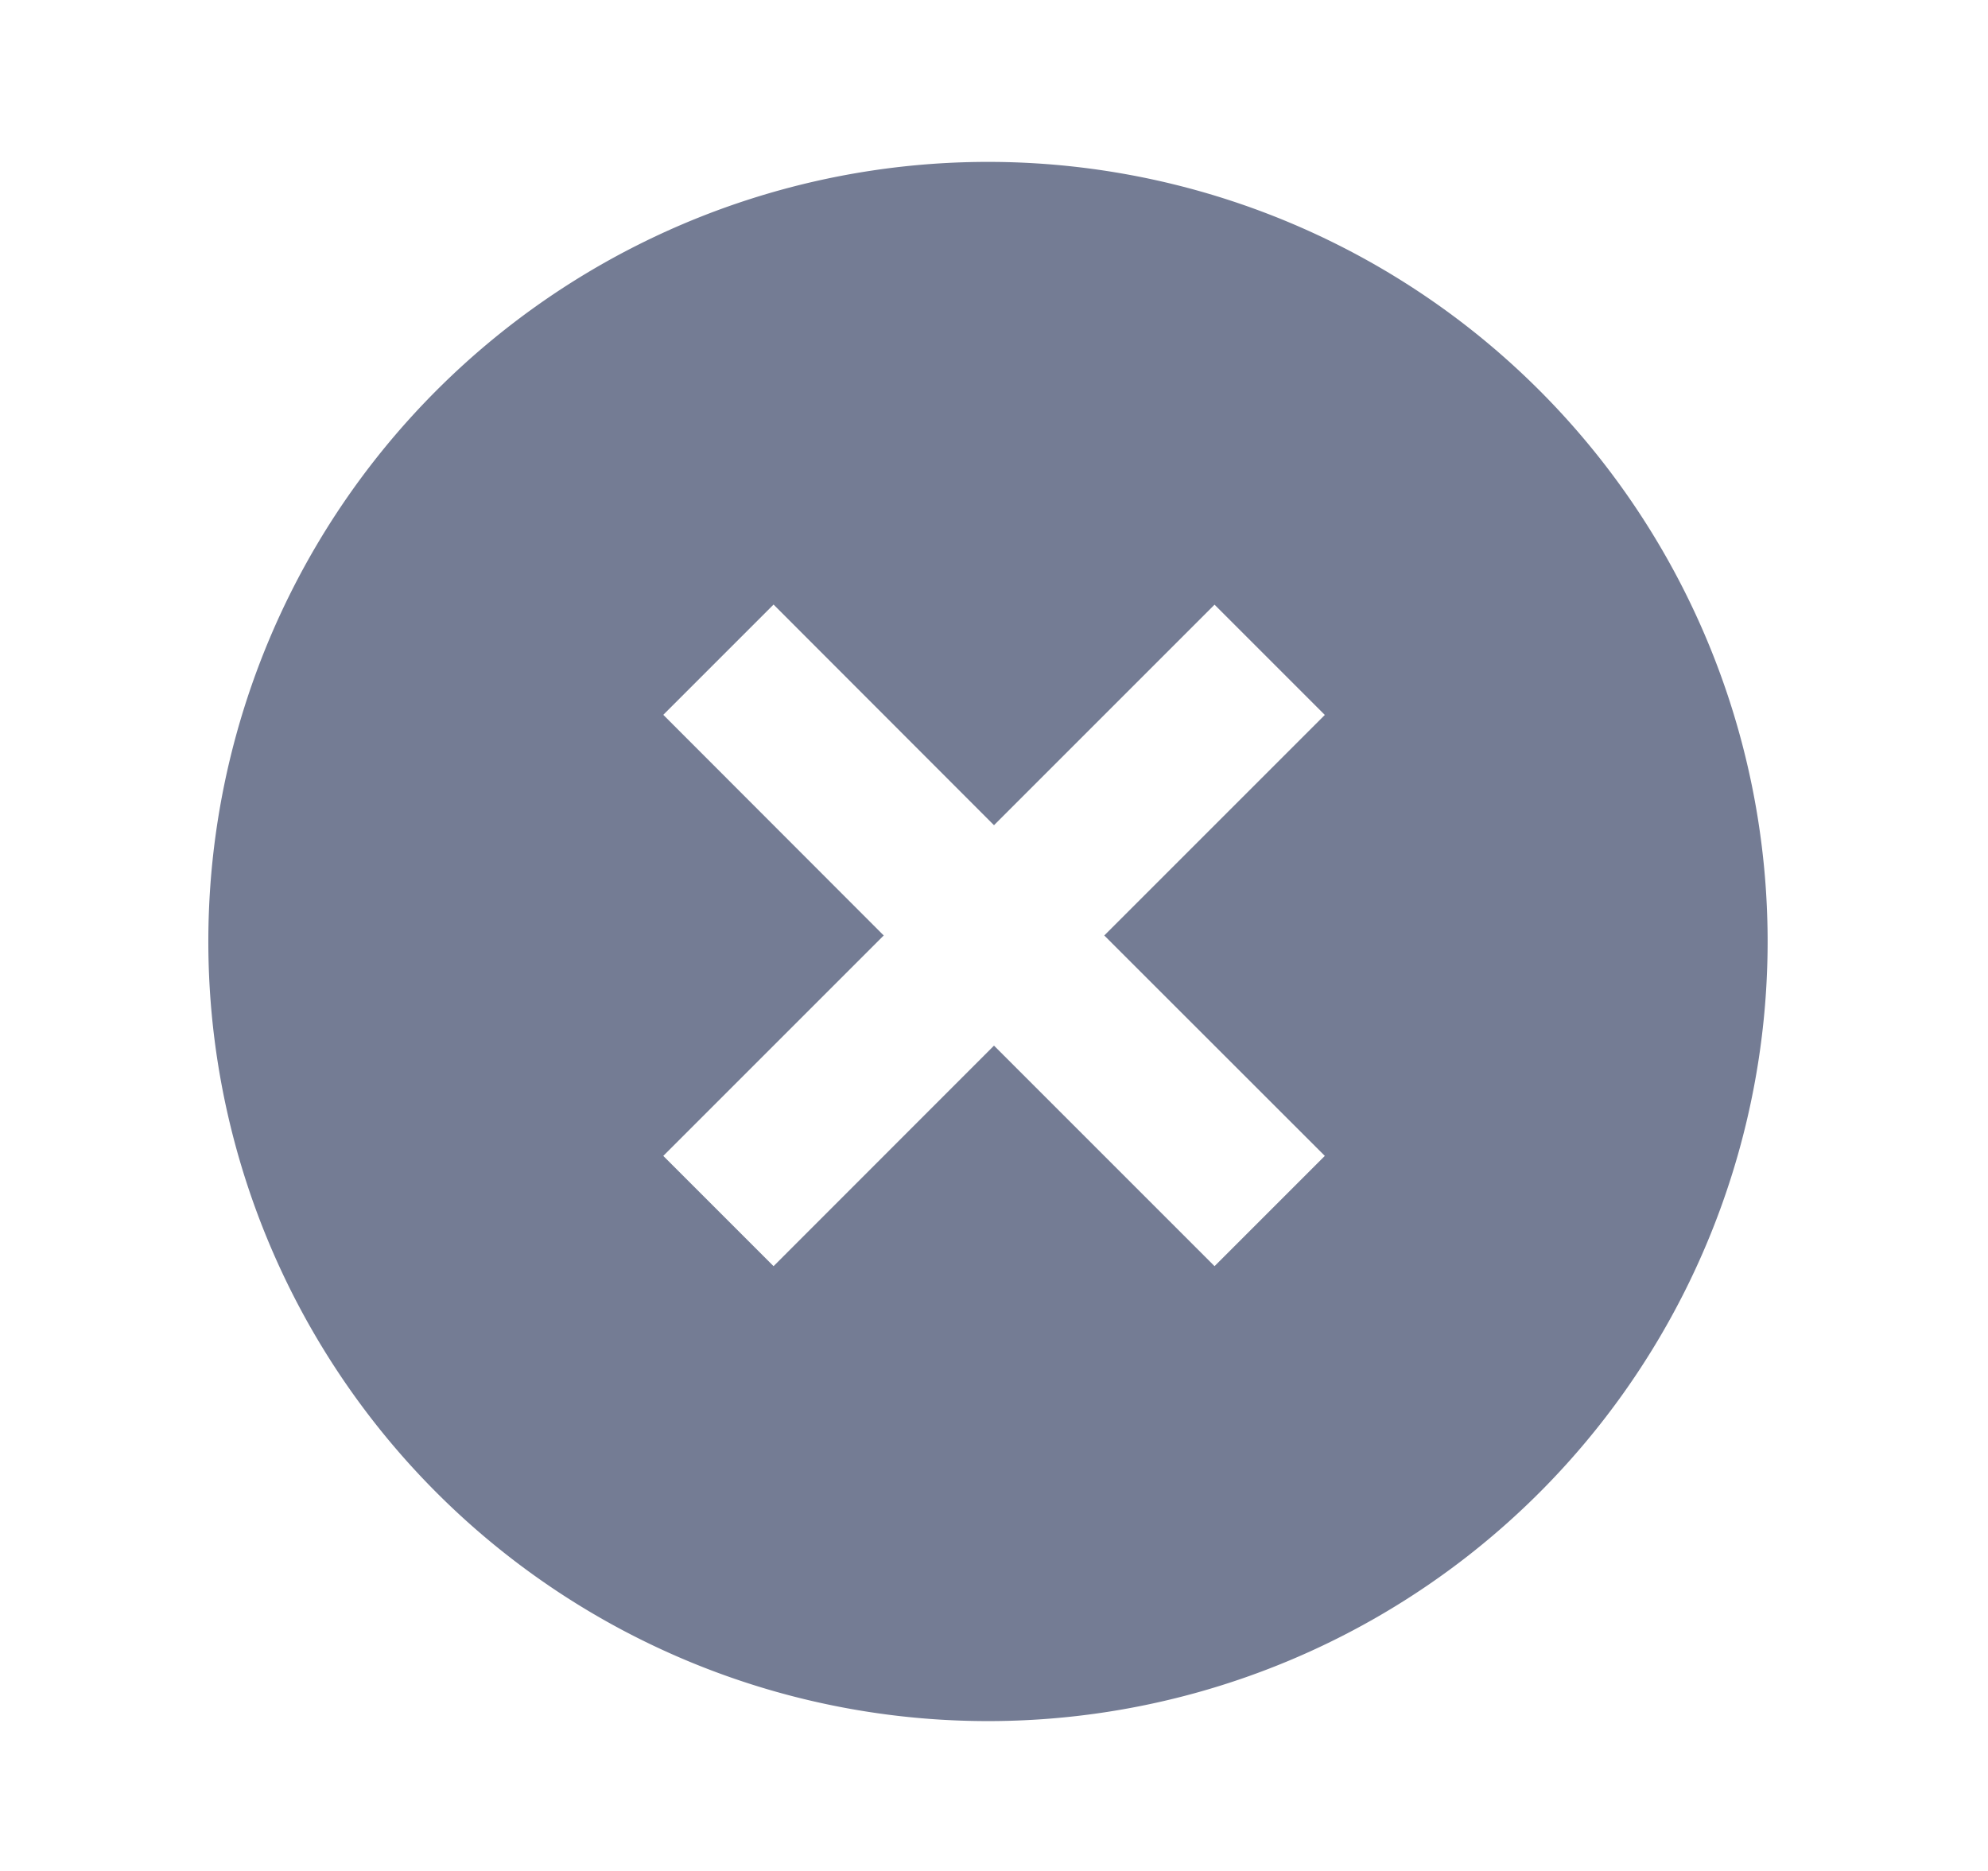 <svg width="17" height="16" fill="none" xmlns="http://www.w3.org/2000/svg"><path d="M13.214 12.714a6.667 6.667 0 1 1-9.428-9.428 6.667 6.667 0 0 1 9.428 9.428ZM8.5 7.057 6.615 5.17l-.943.943L7.557 8 5.672 9.885l.943.943L8.5 8.942l1.886 1.886.943-.943L9.443 8l1.886-1.886-.943-.943L8.5 7.057Z" fill="#747C94"/></svg>
